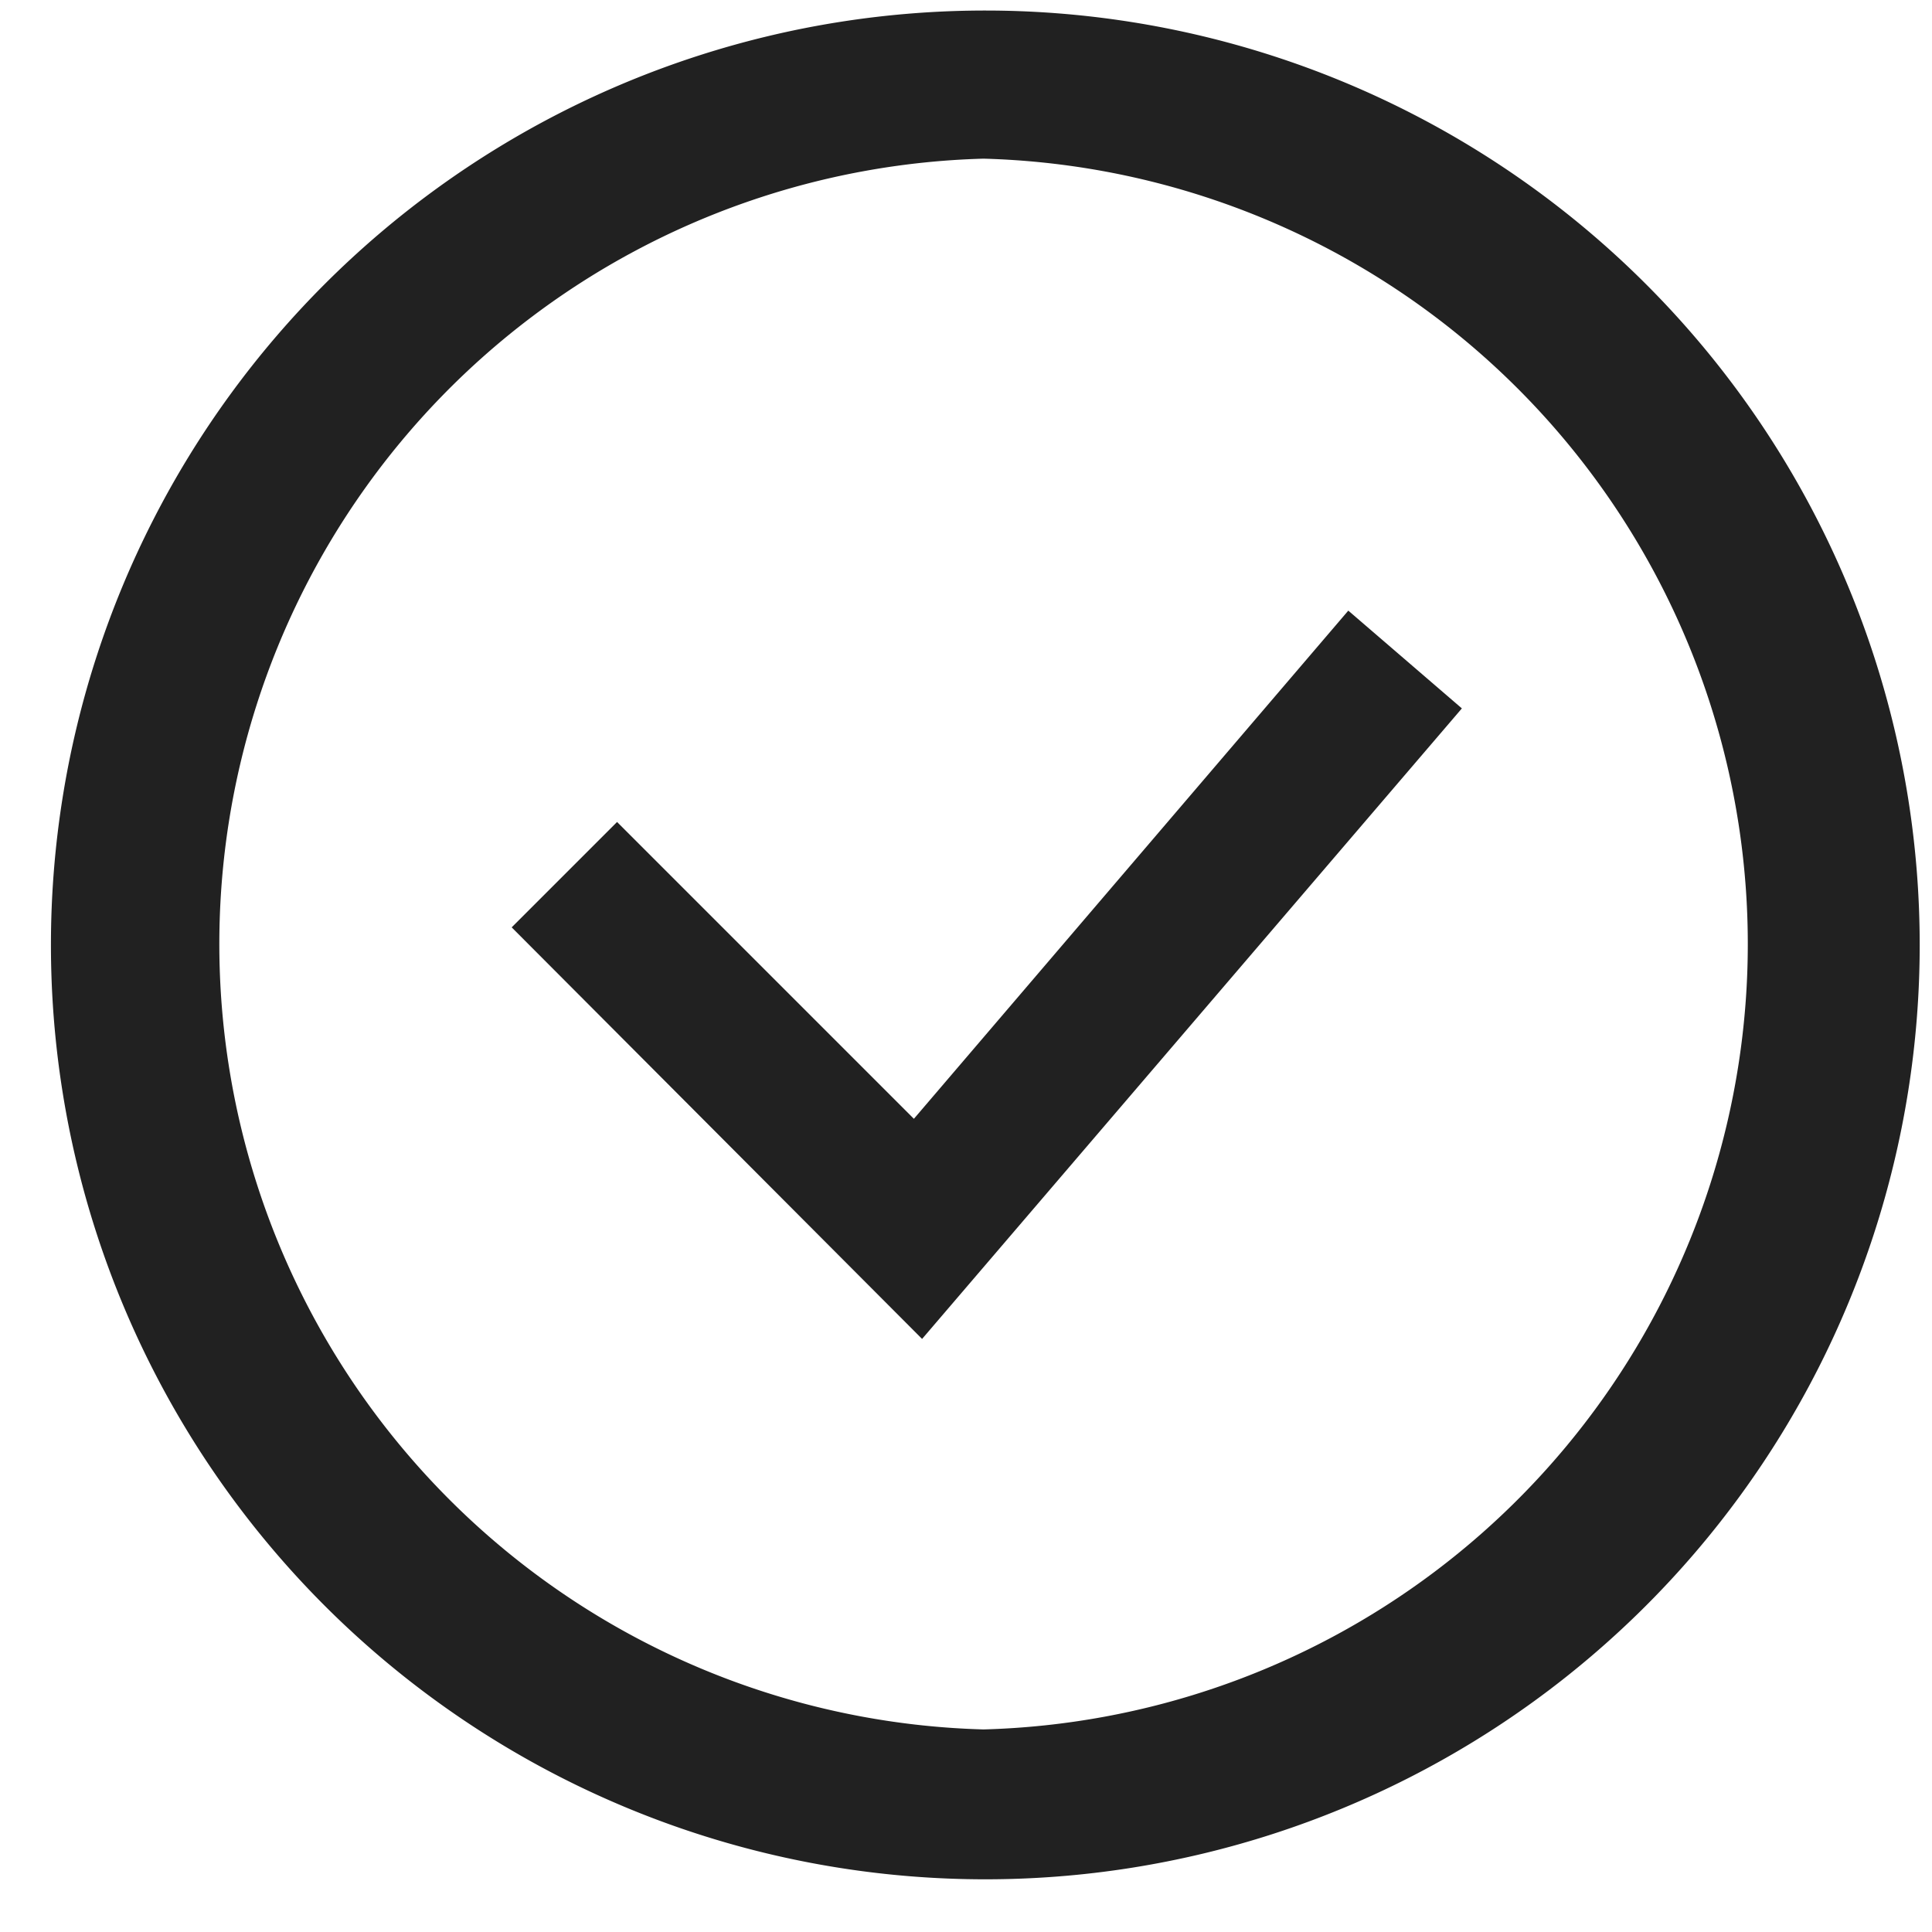 <svg xmlns="http://www.w3.org/2000/svg" width="33" height="33" viewBox="0 0 33 33"><path fill="#212121" d="M16.8 2.71a13.42 13.42 0 0 1 0 26.83 13.42 13.42 0 0 1 0-26.83c7.4 0 0 0 0 0zM.87 16.13a15.96 15.96 0 1 0 31.92.02 15.96 15.96 0 0 0-31.92-.02zm24.1-4.03l-1.94-1.67-7.42 8.68-5.07-5.07-1.8 1.8 7.01 7.03z"/></svg>